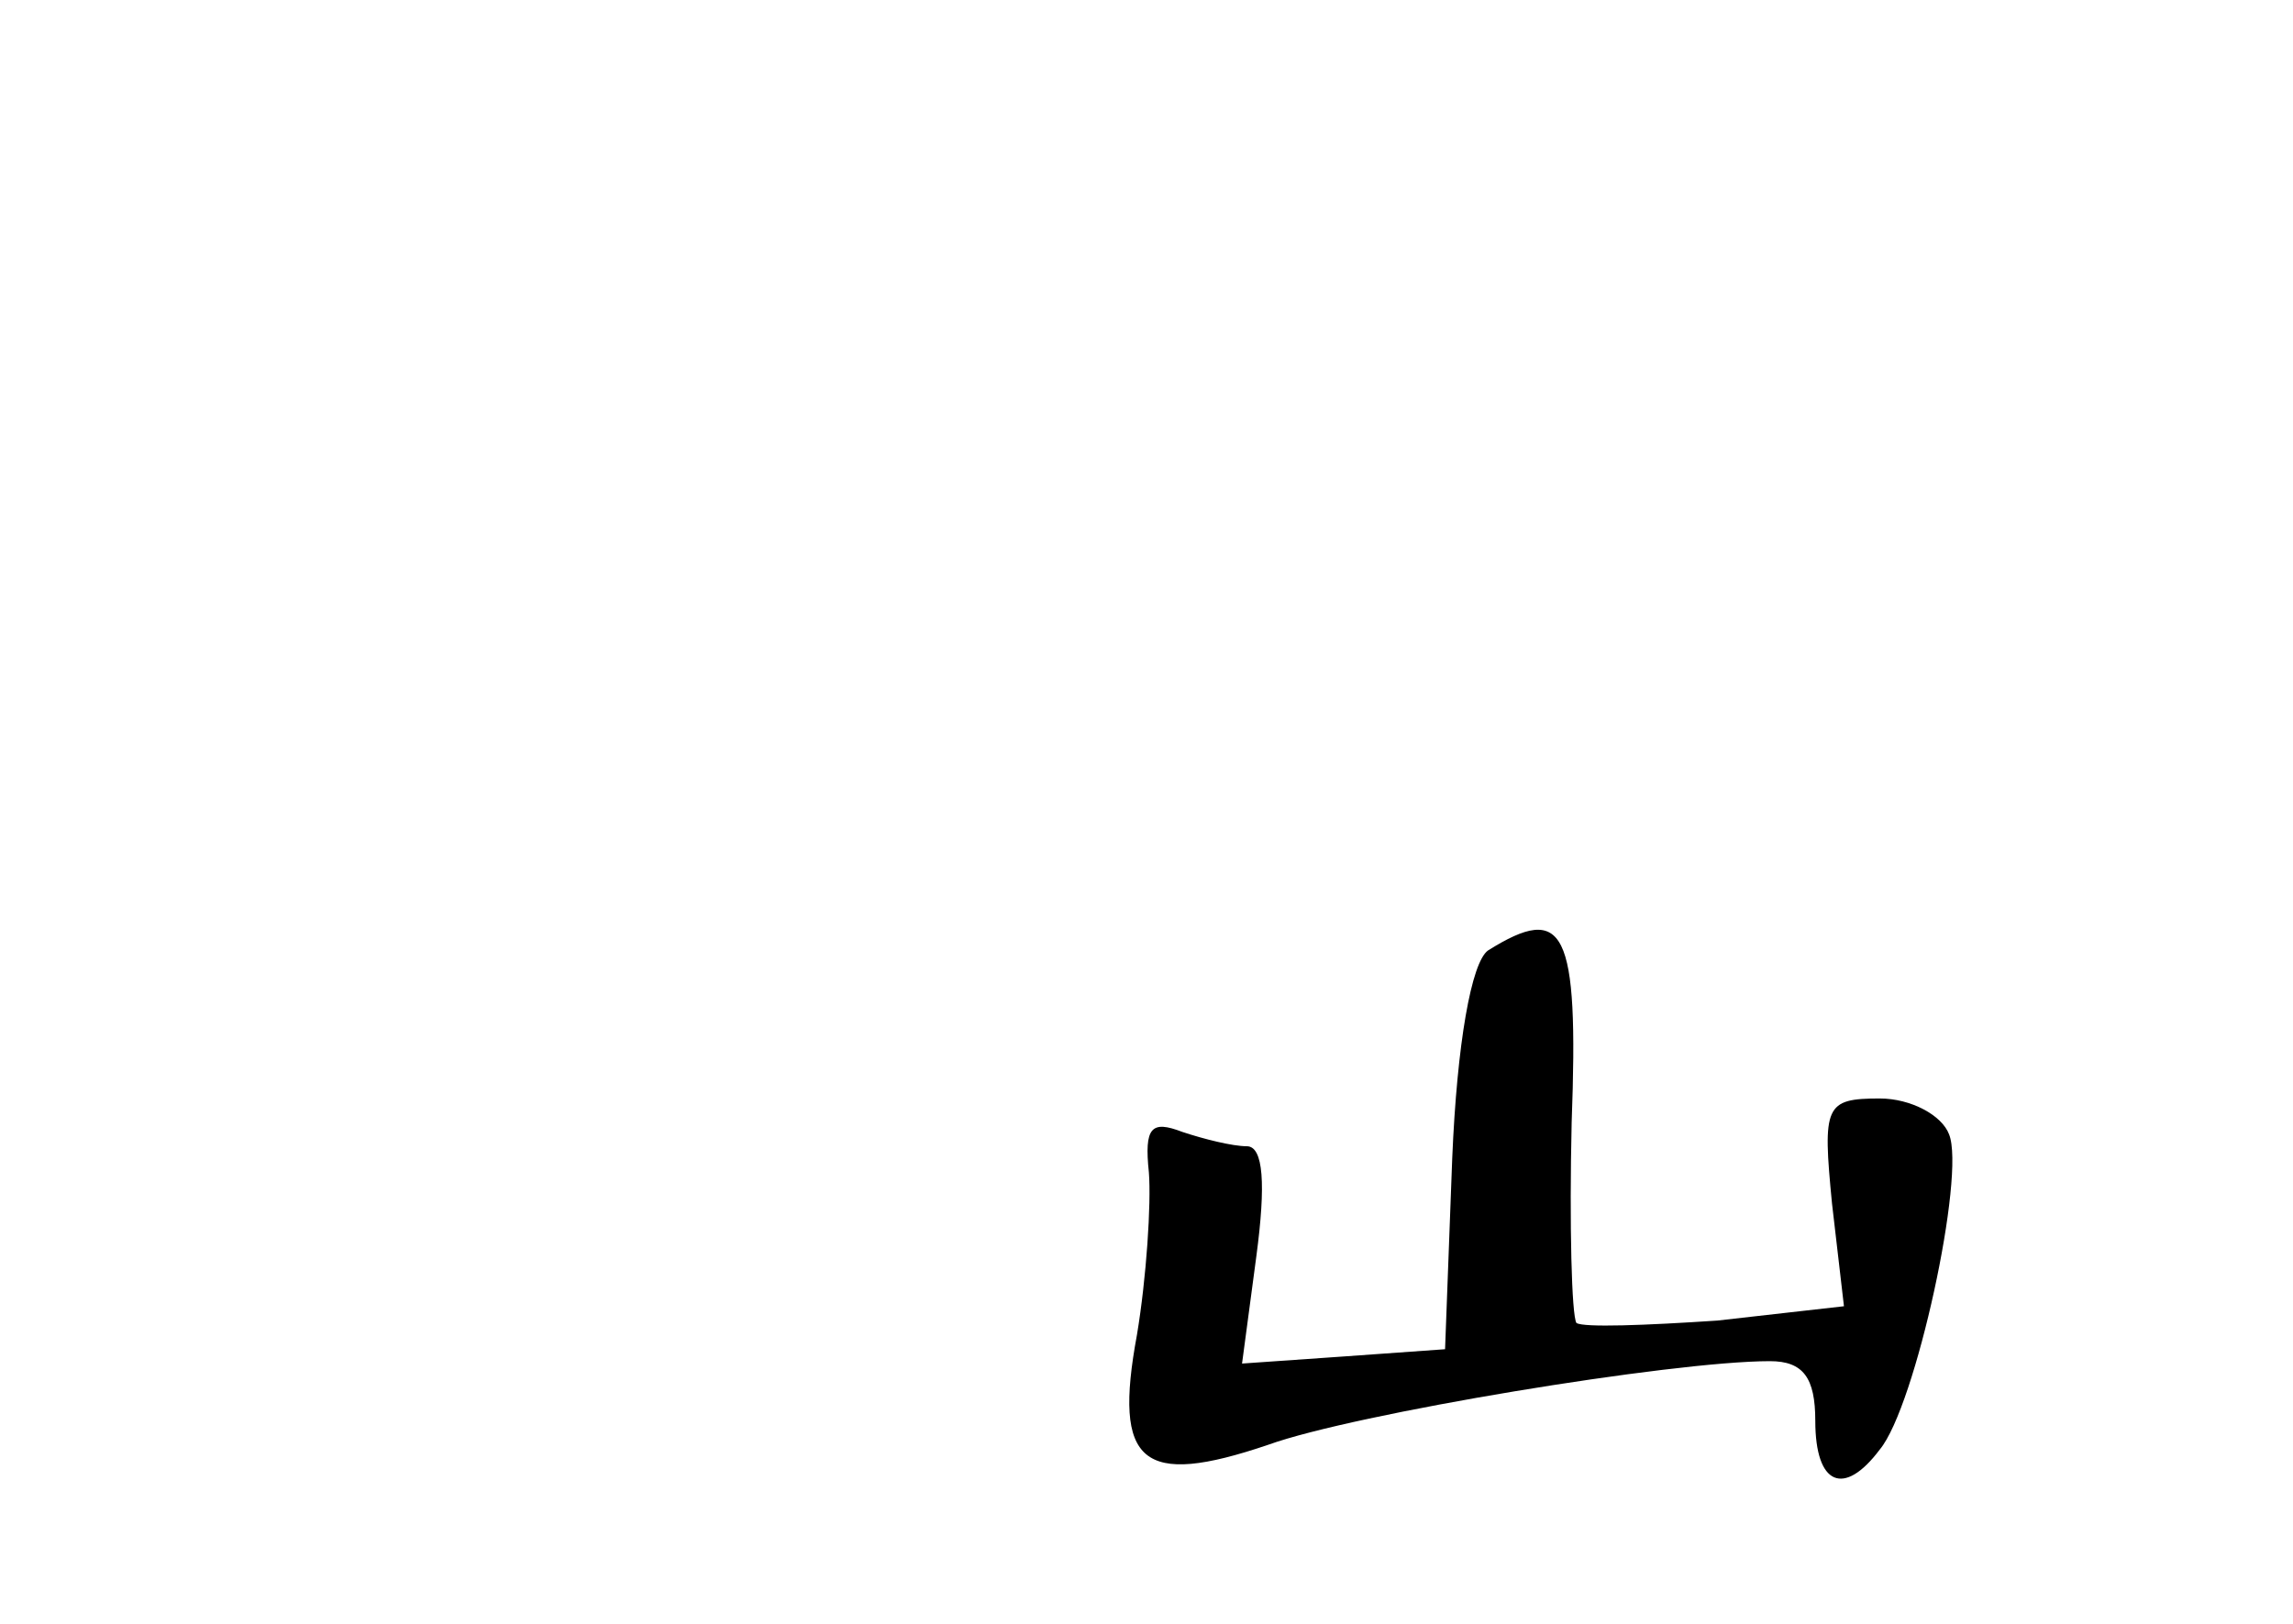 <?xml version="1.0" standalone="no"?>
<!DOCTYPE svg PUBLIC "-//W3C//DTD SVG 20010904//EN"
 "http://www.w3.org/TR/2001/REC-SVG-20010904/DTD/svg10.dtd">
<svg version="1.0" xmlns="http://www.w3.org/2000/svg"
 width="96pt" height="68pt" viewBox="0 0 96 68"
 preserveAspectRatio="xMidYMid meet">
<g transform="translate(0,68) scale(0.1,-0.1)"
fill="#000000" stroke="none">
<path d="M623 282 c-7 -5 -13 -39 -15 -87 l-3 -80 -42 -3 -43 -3 6 45 c4 30 3
46 -4 46 -6 0 -18 3 -27 6 -13 5 -16 2 -14 -17 1 -13 -1 -44 -5 -68 -10 -54 2
-64 55 -46 36 13 169 35 210 35 14 0 19 -7 19 -25 0 -27 12 -32 27 -12 15 18
36 115 29 132 -3 8 -16 15 -29 15 -23 0 -24 -3 -20 -44 l5 -43 -53 -6 c-30 -2
-56 -3 -59 -1 -2 3 -3 41 -2 84 3 81 -3 92 -35 72z"/>
</g>
</svg>
